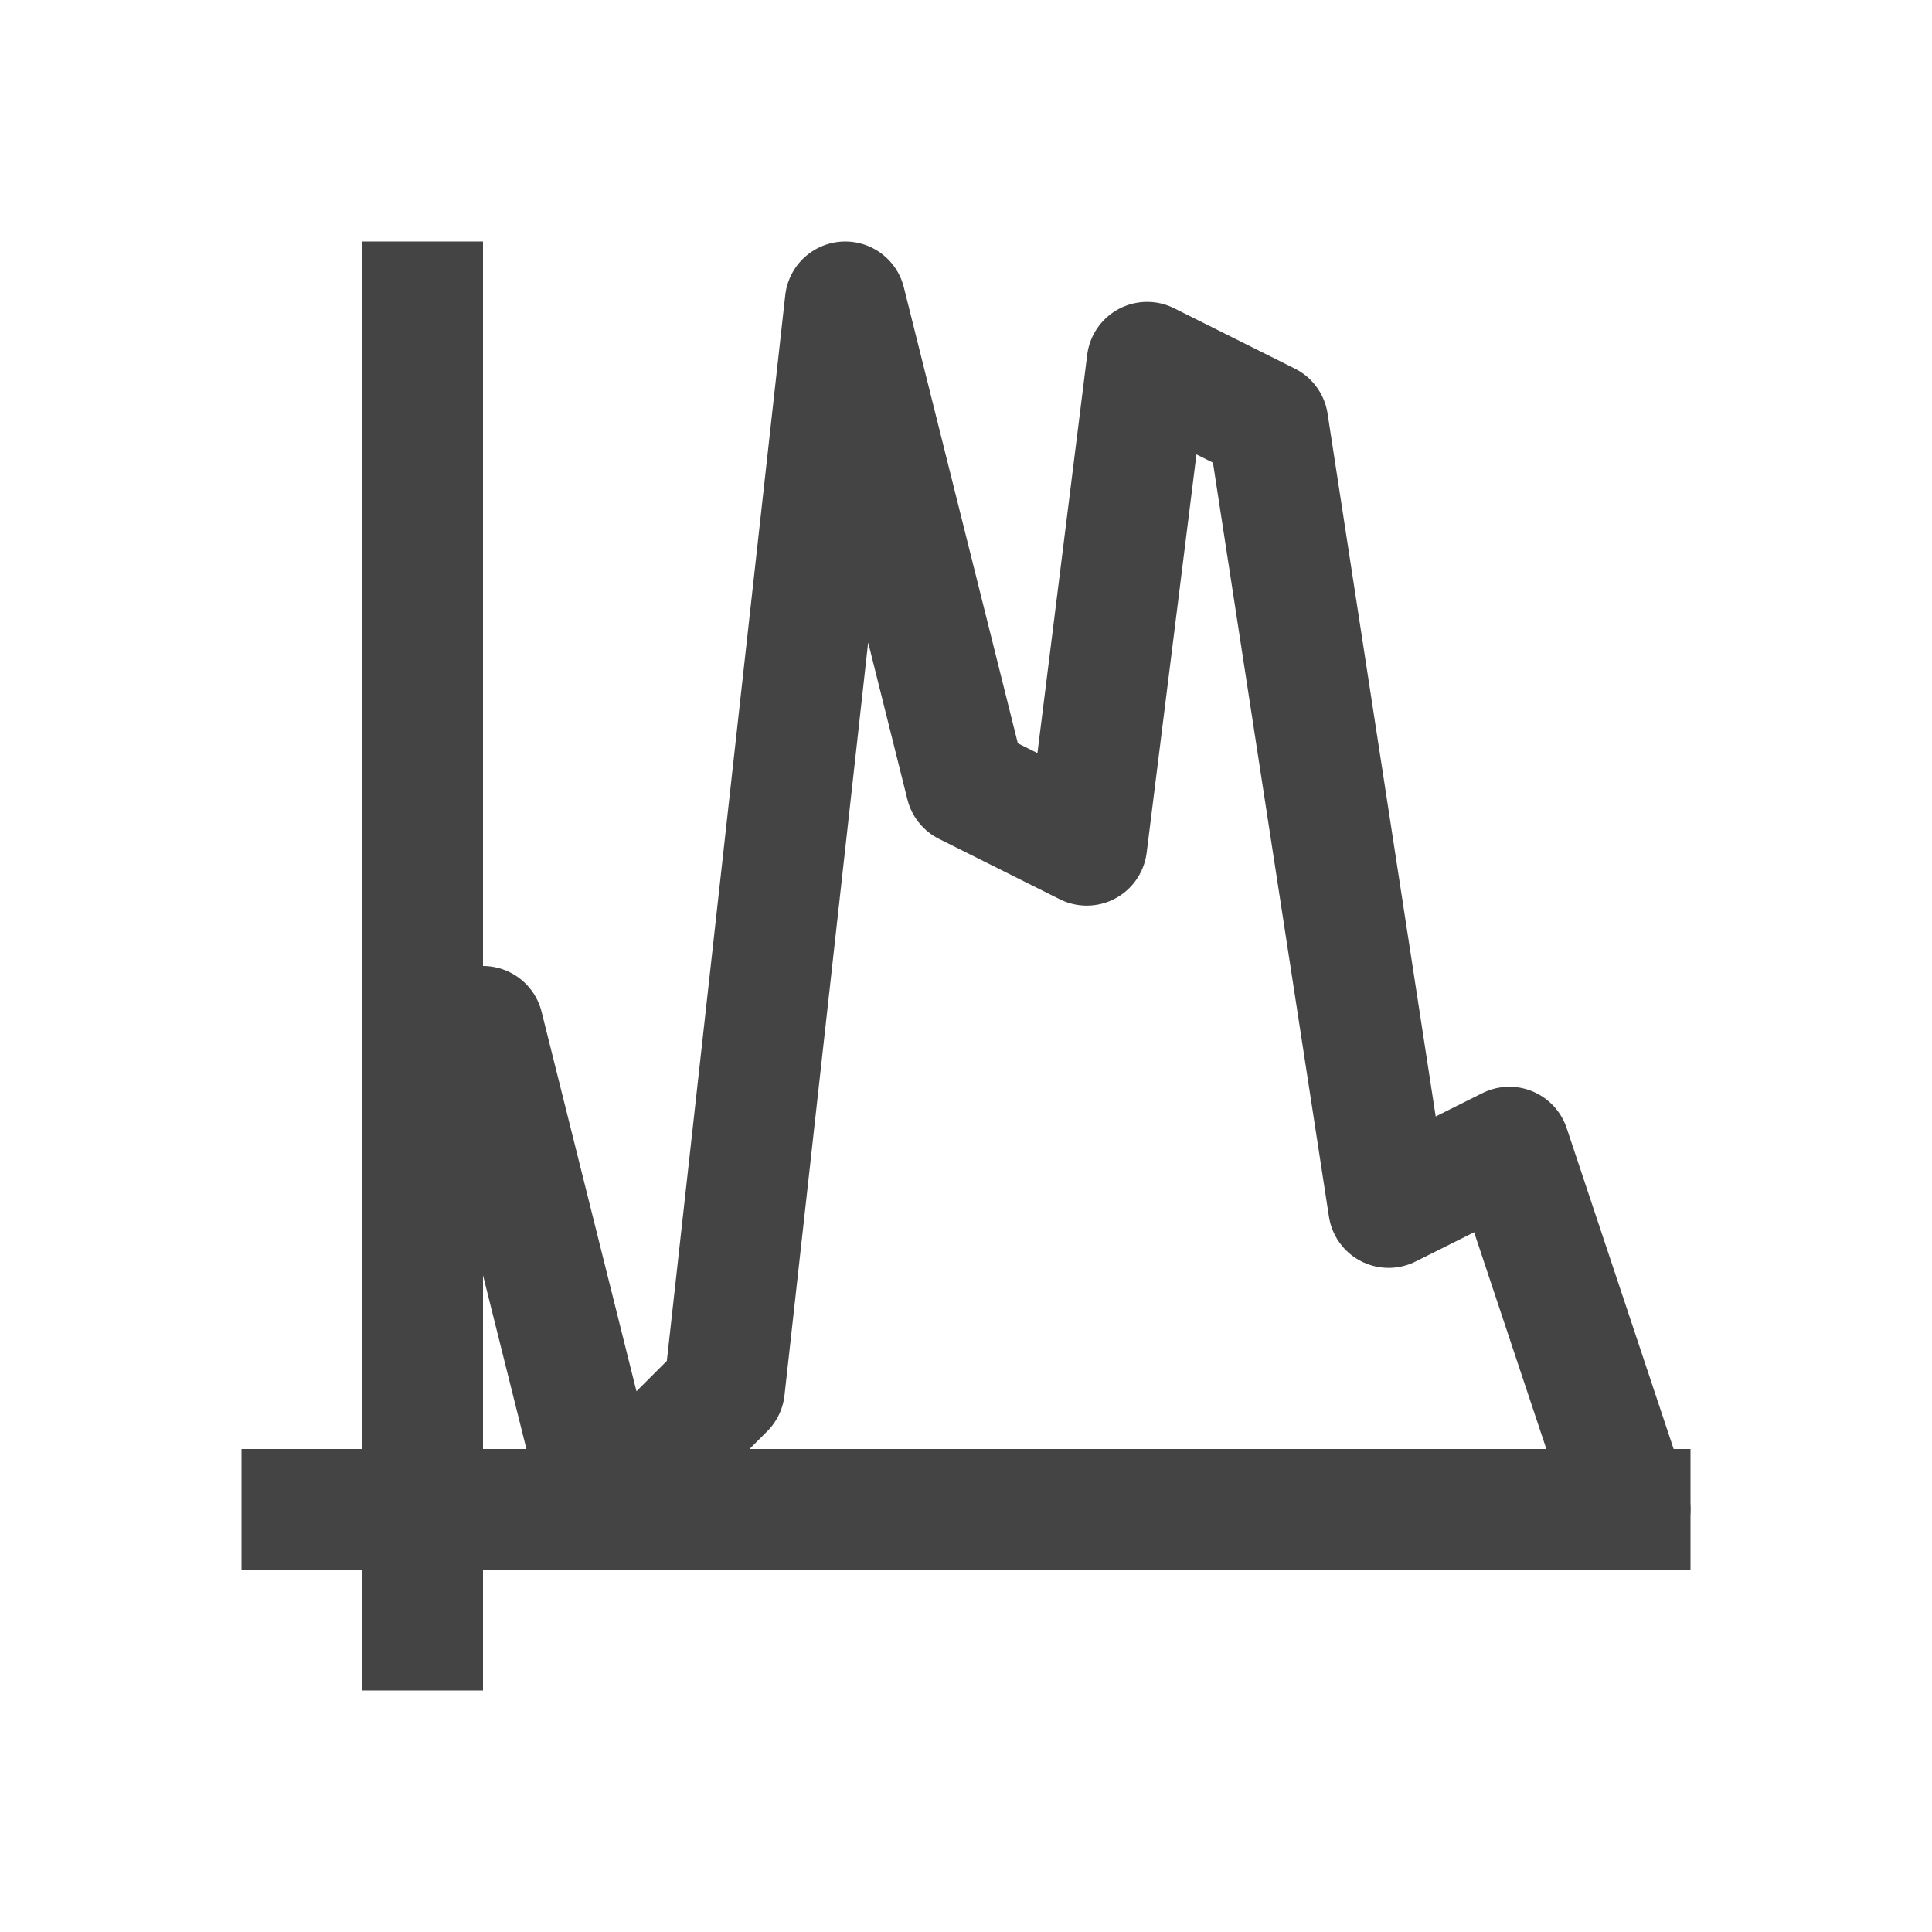<svg version="1.1" viewBox="0 0 32 32" xmlns="http://www.w3.org/2000/svg"><g fill="none" stroke="#444" stroke-width="2"><path d="m8 17 2 8 2-2 2-18 2 8 2 1 1-8 2 1 2 13 2-1 2 6" stroke-linecap="round" stroke-linejoin="round"/><path d="m4 25 24-1e-6"/><path d="m7 28 1e-6 -24"/></g></svg>
